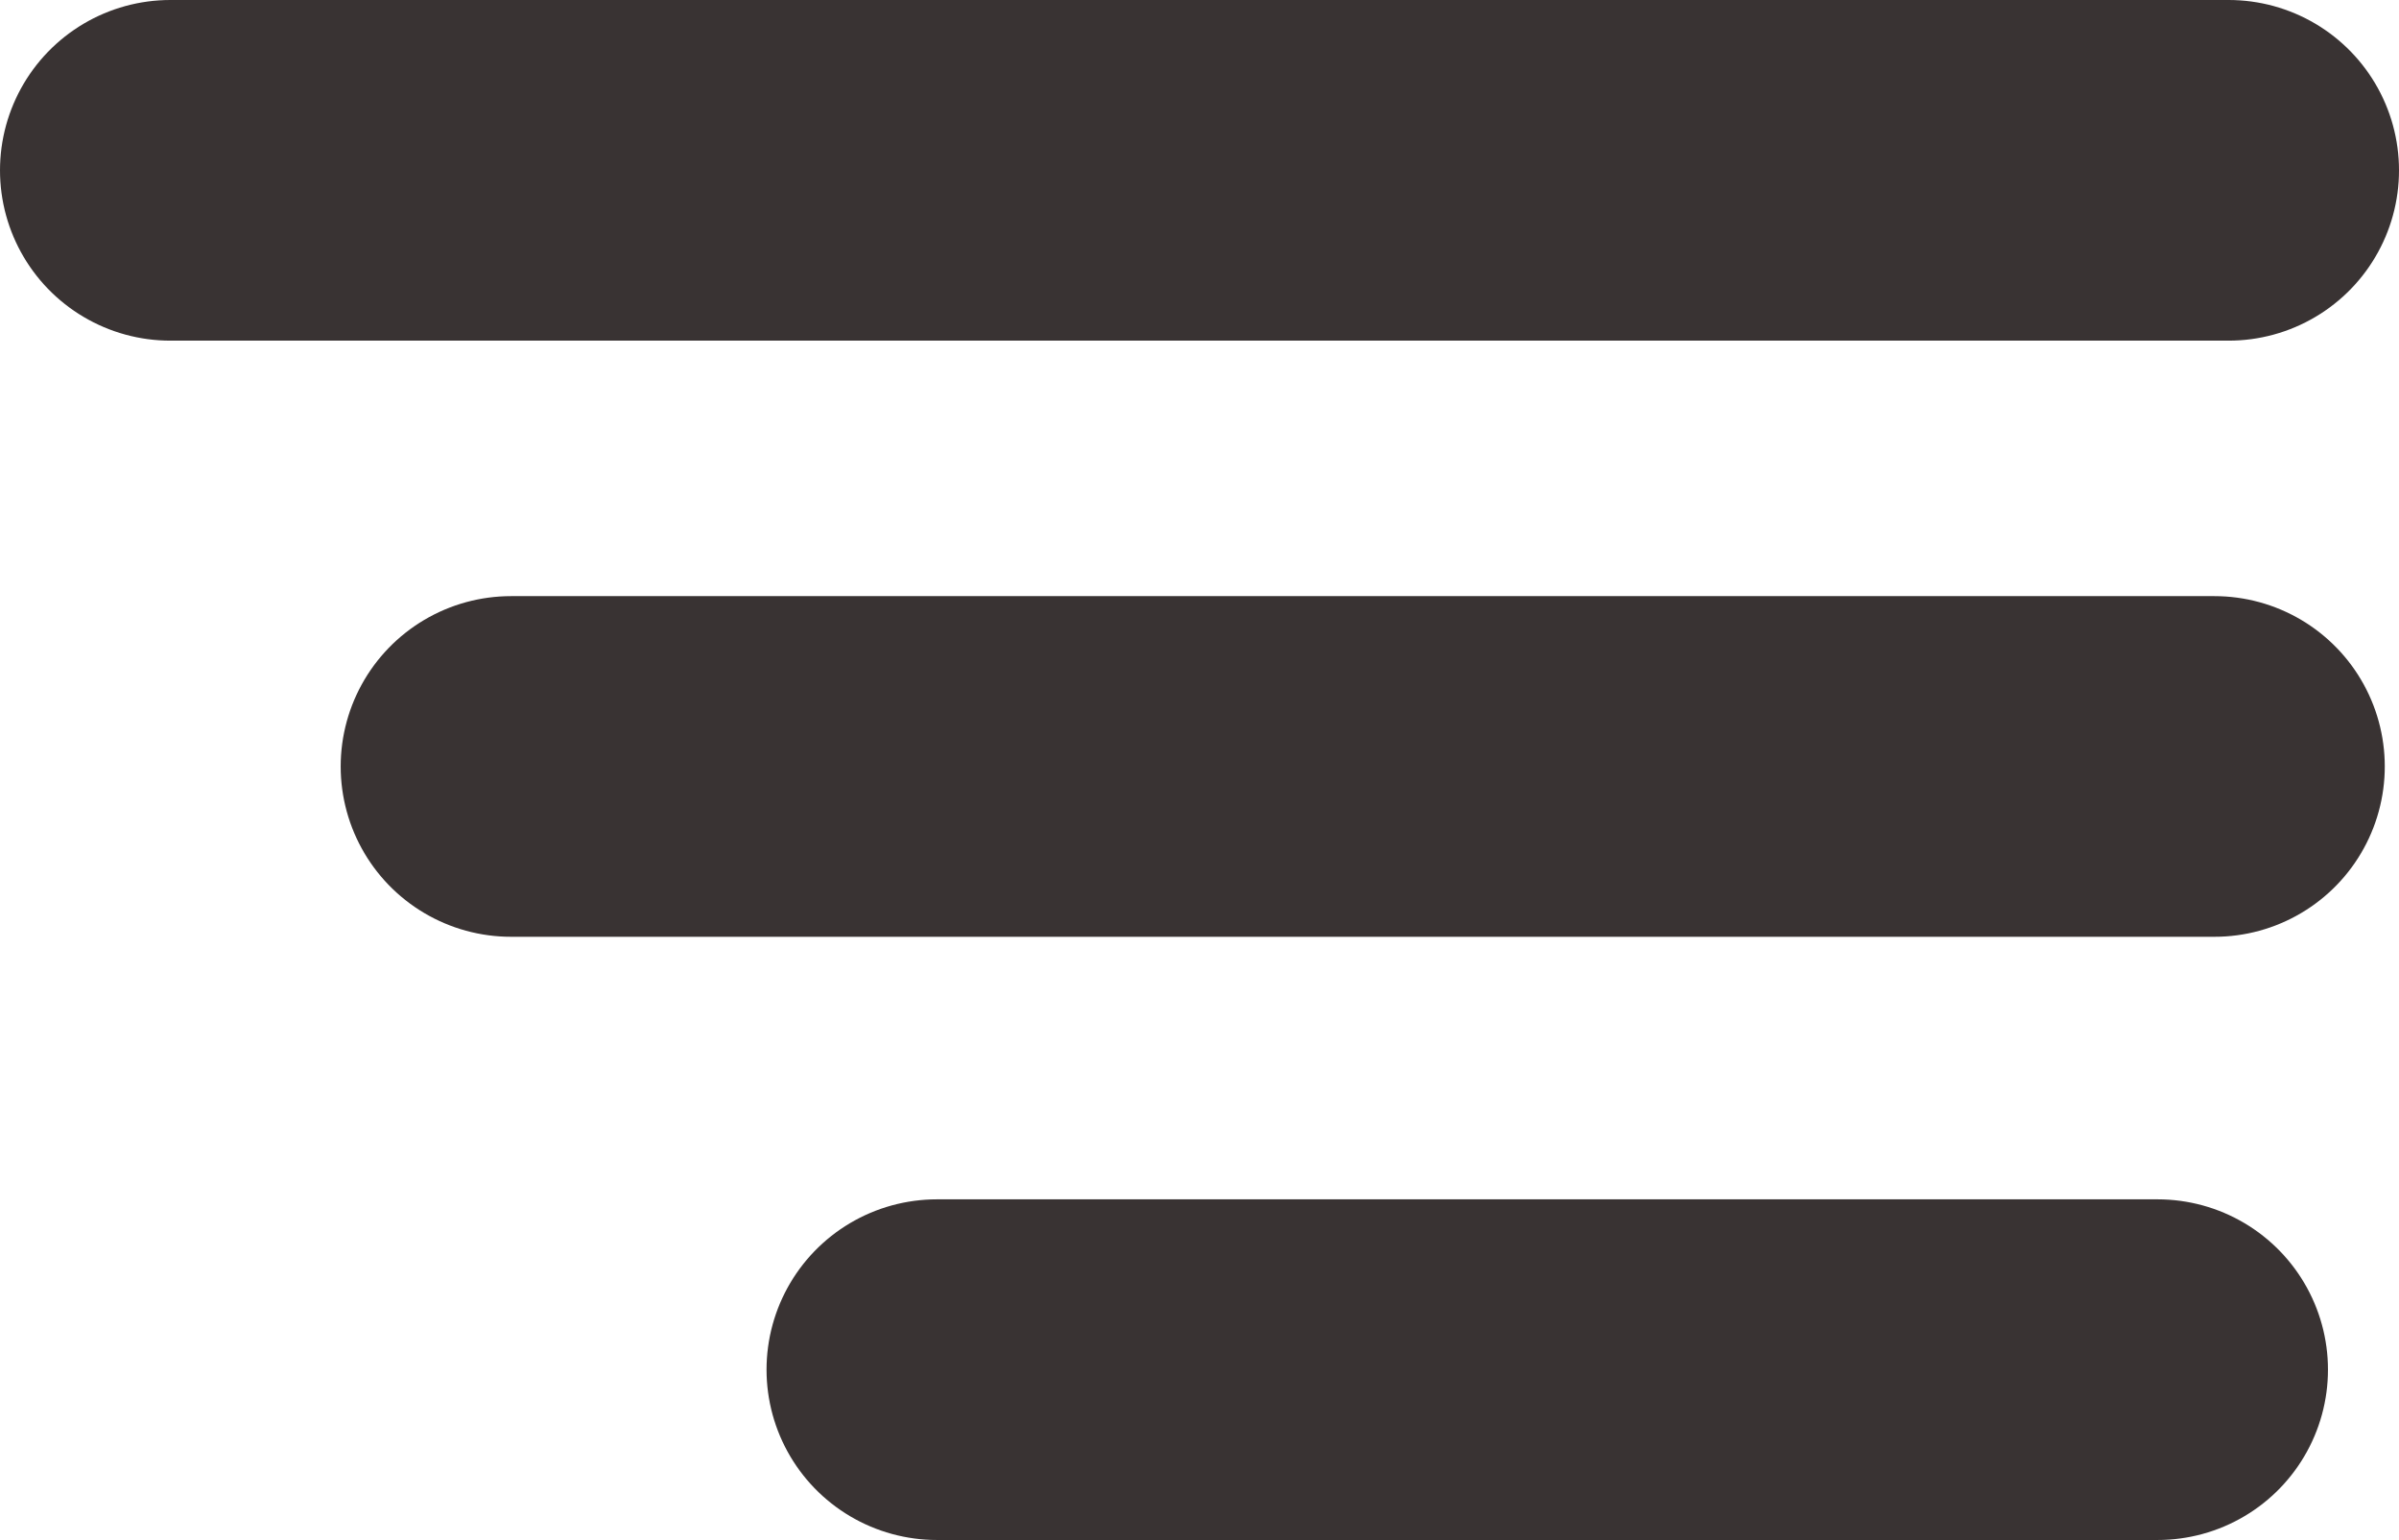 <svg xmlns="http://www.w3.org/2000/svg" width="28.167" height="18.083" viewBox="0 0 28.167 18.083">
  <g id="Group_19" data-name="Group 19" transform="translate(2 2)">
    <g id="Group_25" data-name="Group 25">
      <line id="Line_13" data-name="Line 13" x1="24.167" fill="none" stroke="rgba(36,29,29,0.9)" stroke-linecap="round" stroke-width="4"/>
      <line id="Line_14" data-name="Line 14" x1="20" transform="translate(4 7)" fill="none" stroke="rgba(36,29,29,0.9)" stroke-linecap="round" stroke-width="4"/>
      <g id="Group_24" data-name="Group 24">
        <line id="Line_15" data-name="Line 15" x1="14.333" transform="translate(9 14.083)" fill="none" stroke="rgba(36,29,29,0.9)" stroke-linecap="round" stroke-width="4"/>
      </g>
    </g>
  </g>
</svg>
